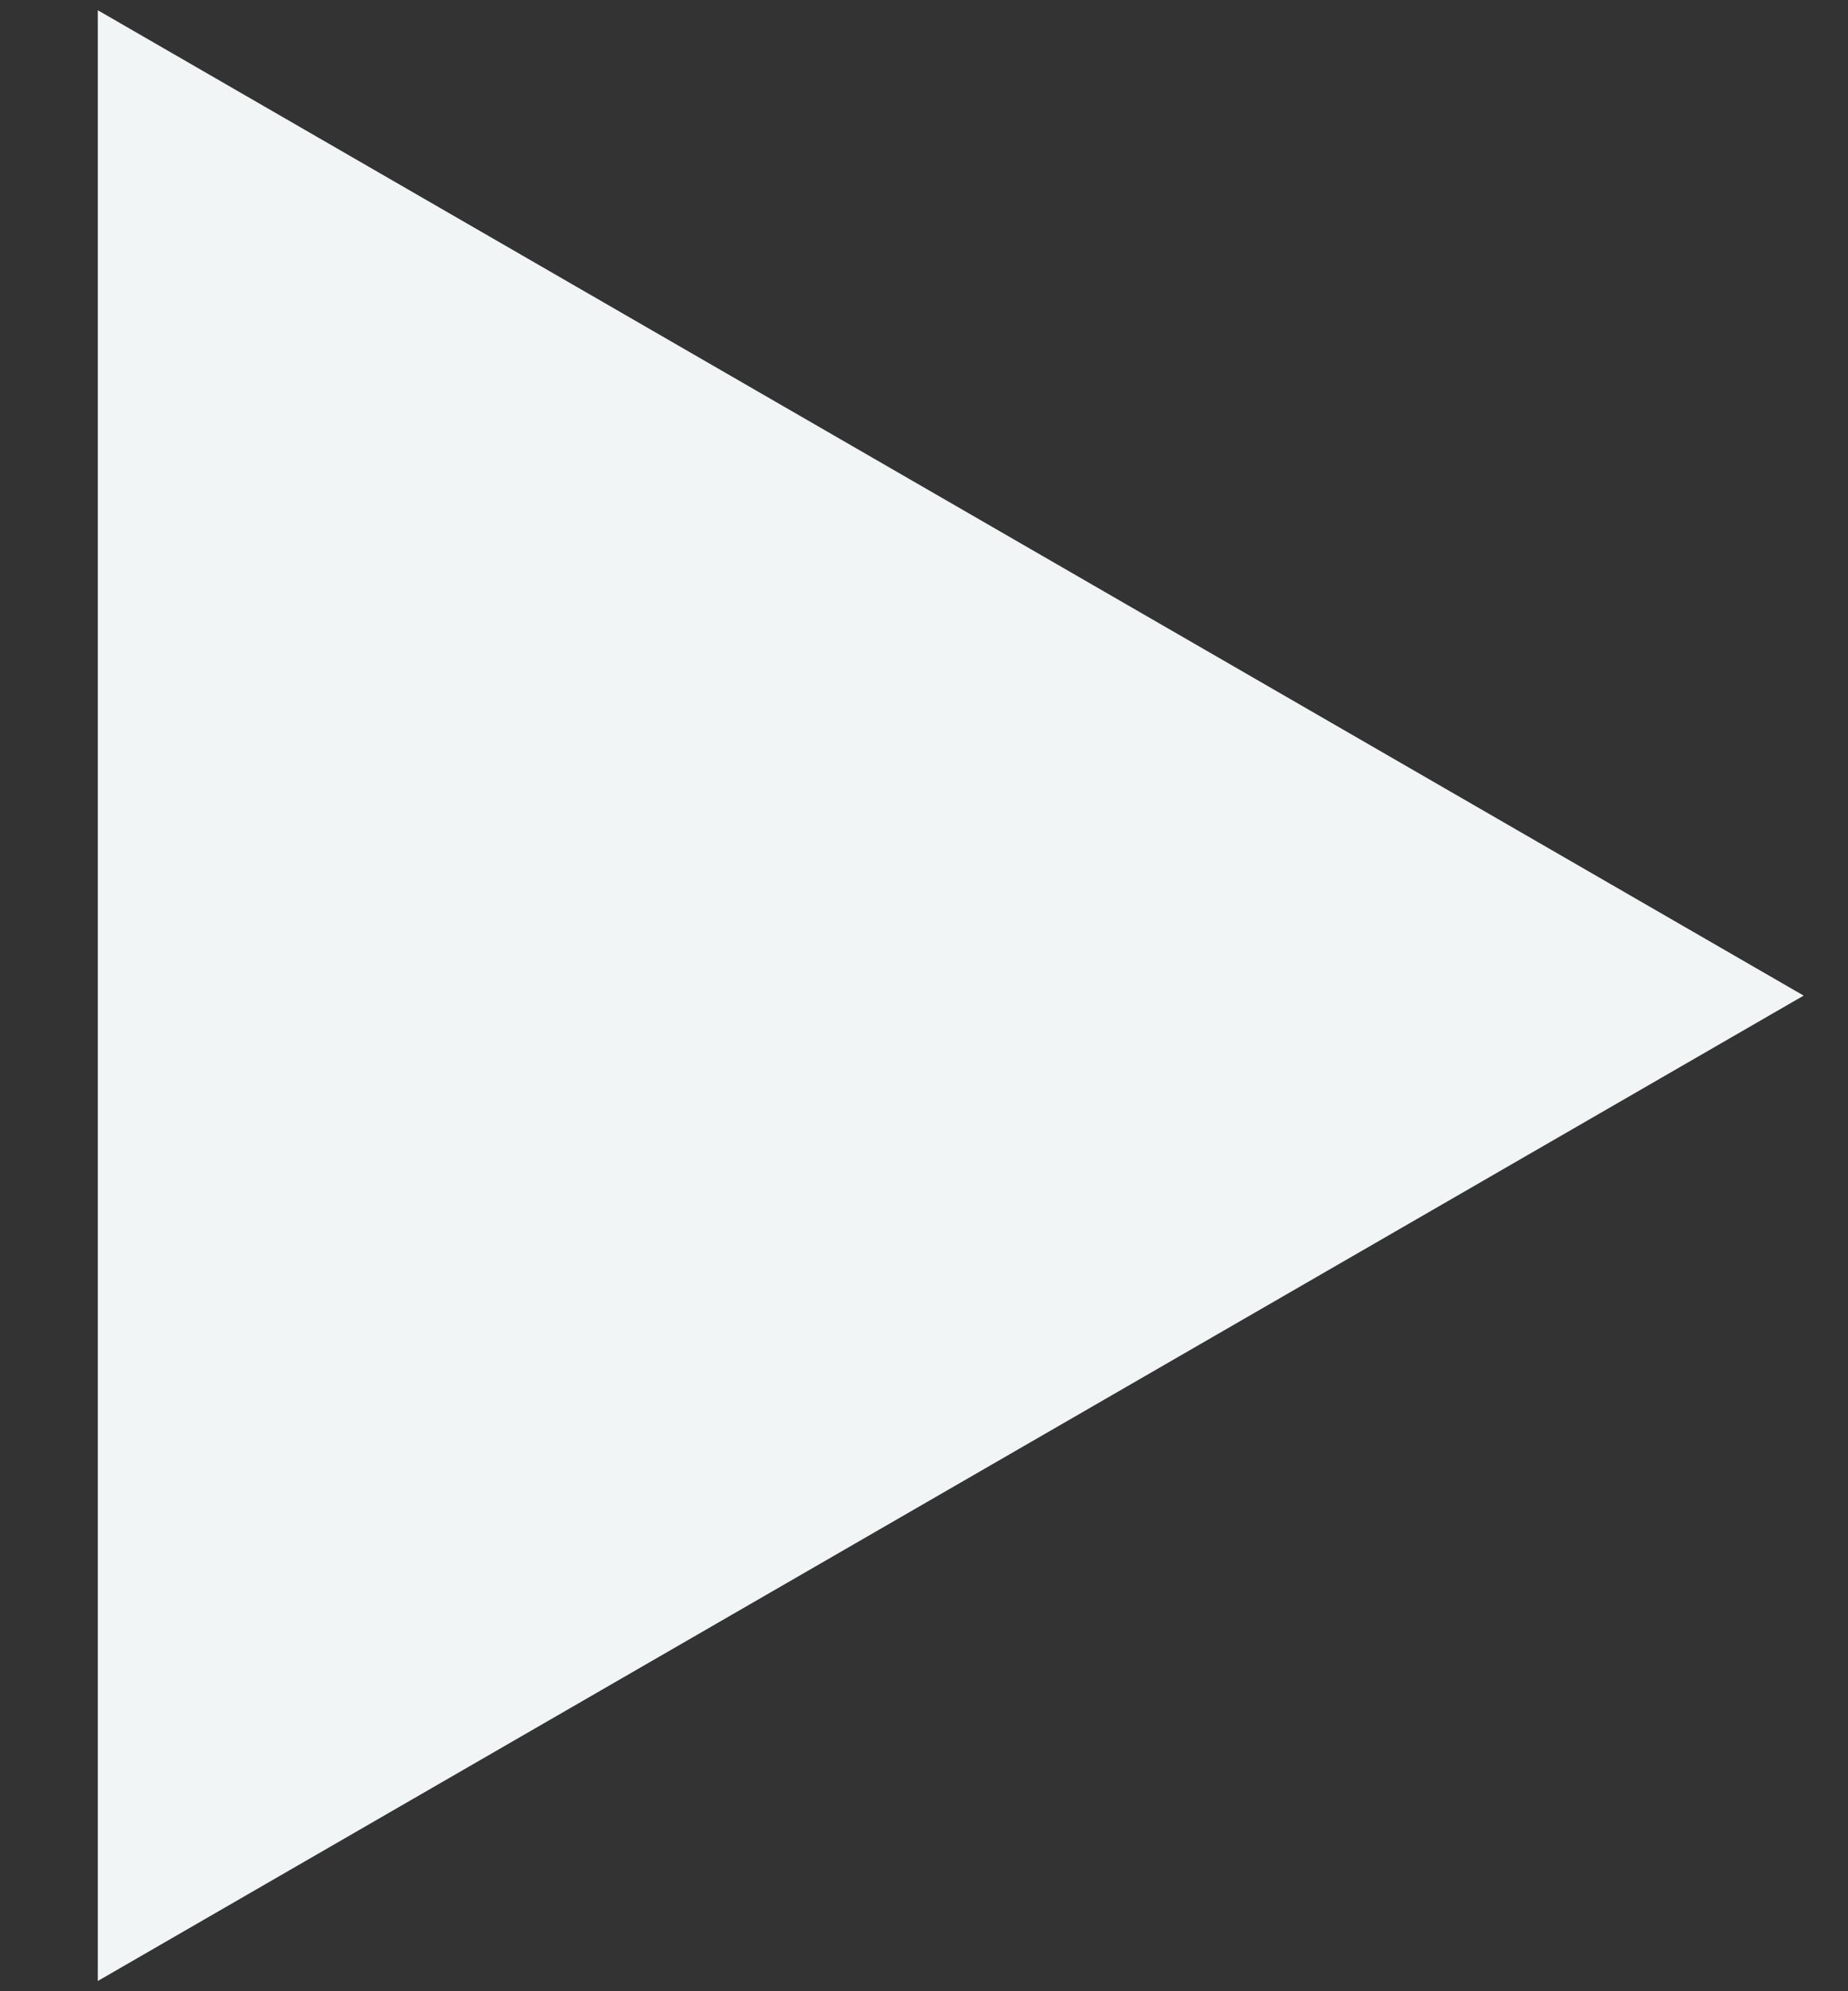 <svg width="13" height="14" viewBox="0 0 13 14" fill="none" xmlns="http://www.w3.org/2000/svg">
<rect x="0" y="0" width="13" height="14" fill="#333333" stroke="none"/>
<path d="M12.688 7L0.688 13.928L0.688 0.072L12.688 7Z" fill="#F2F5F6"/>
</svg>
